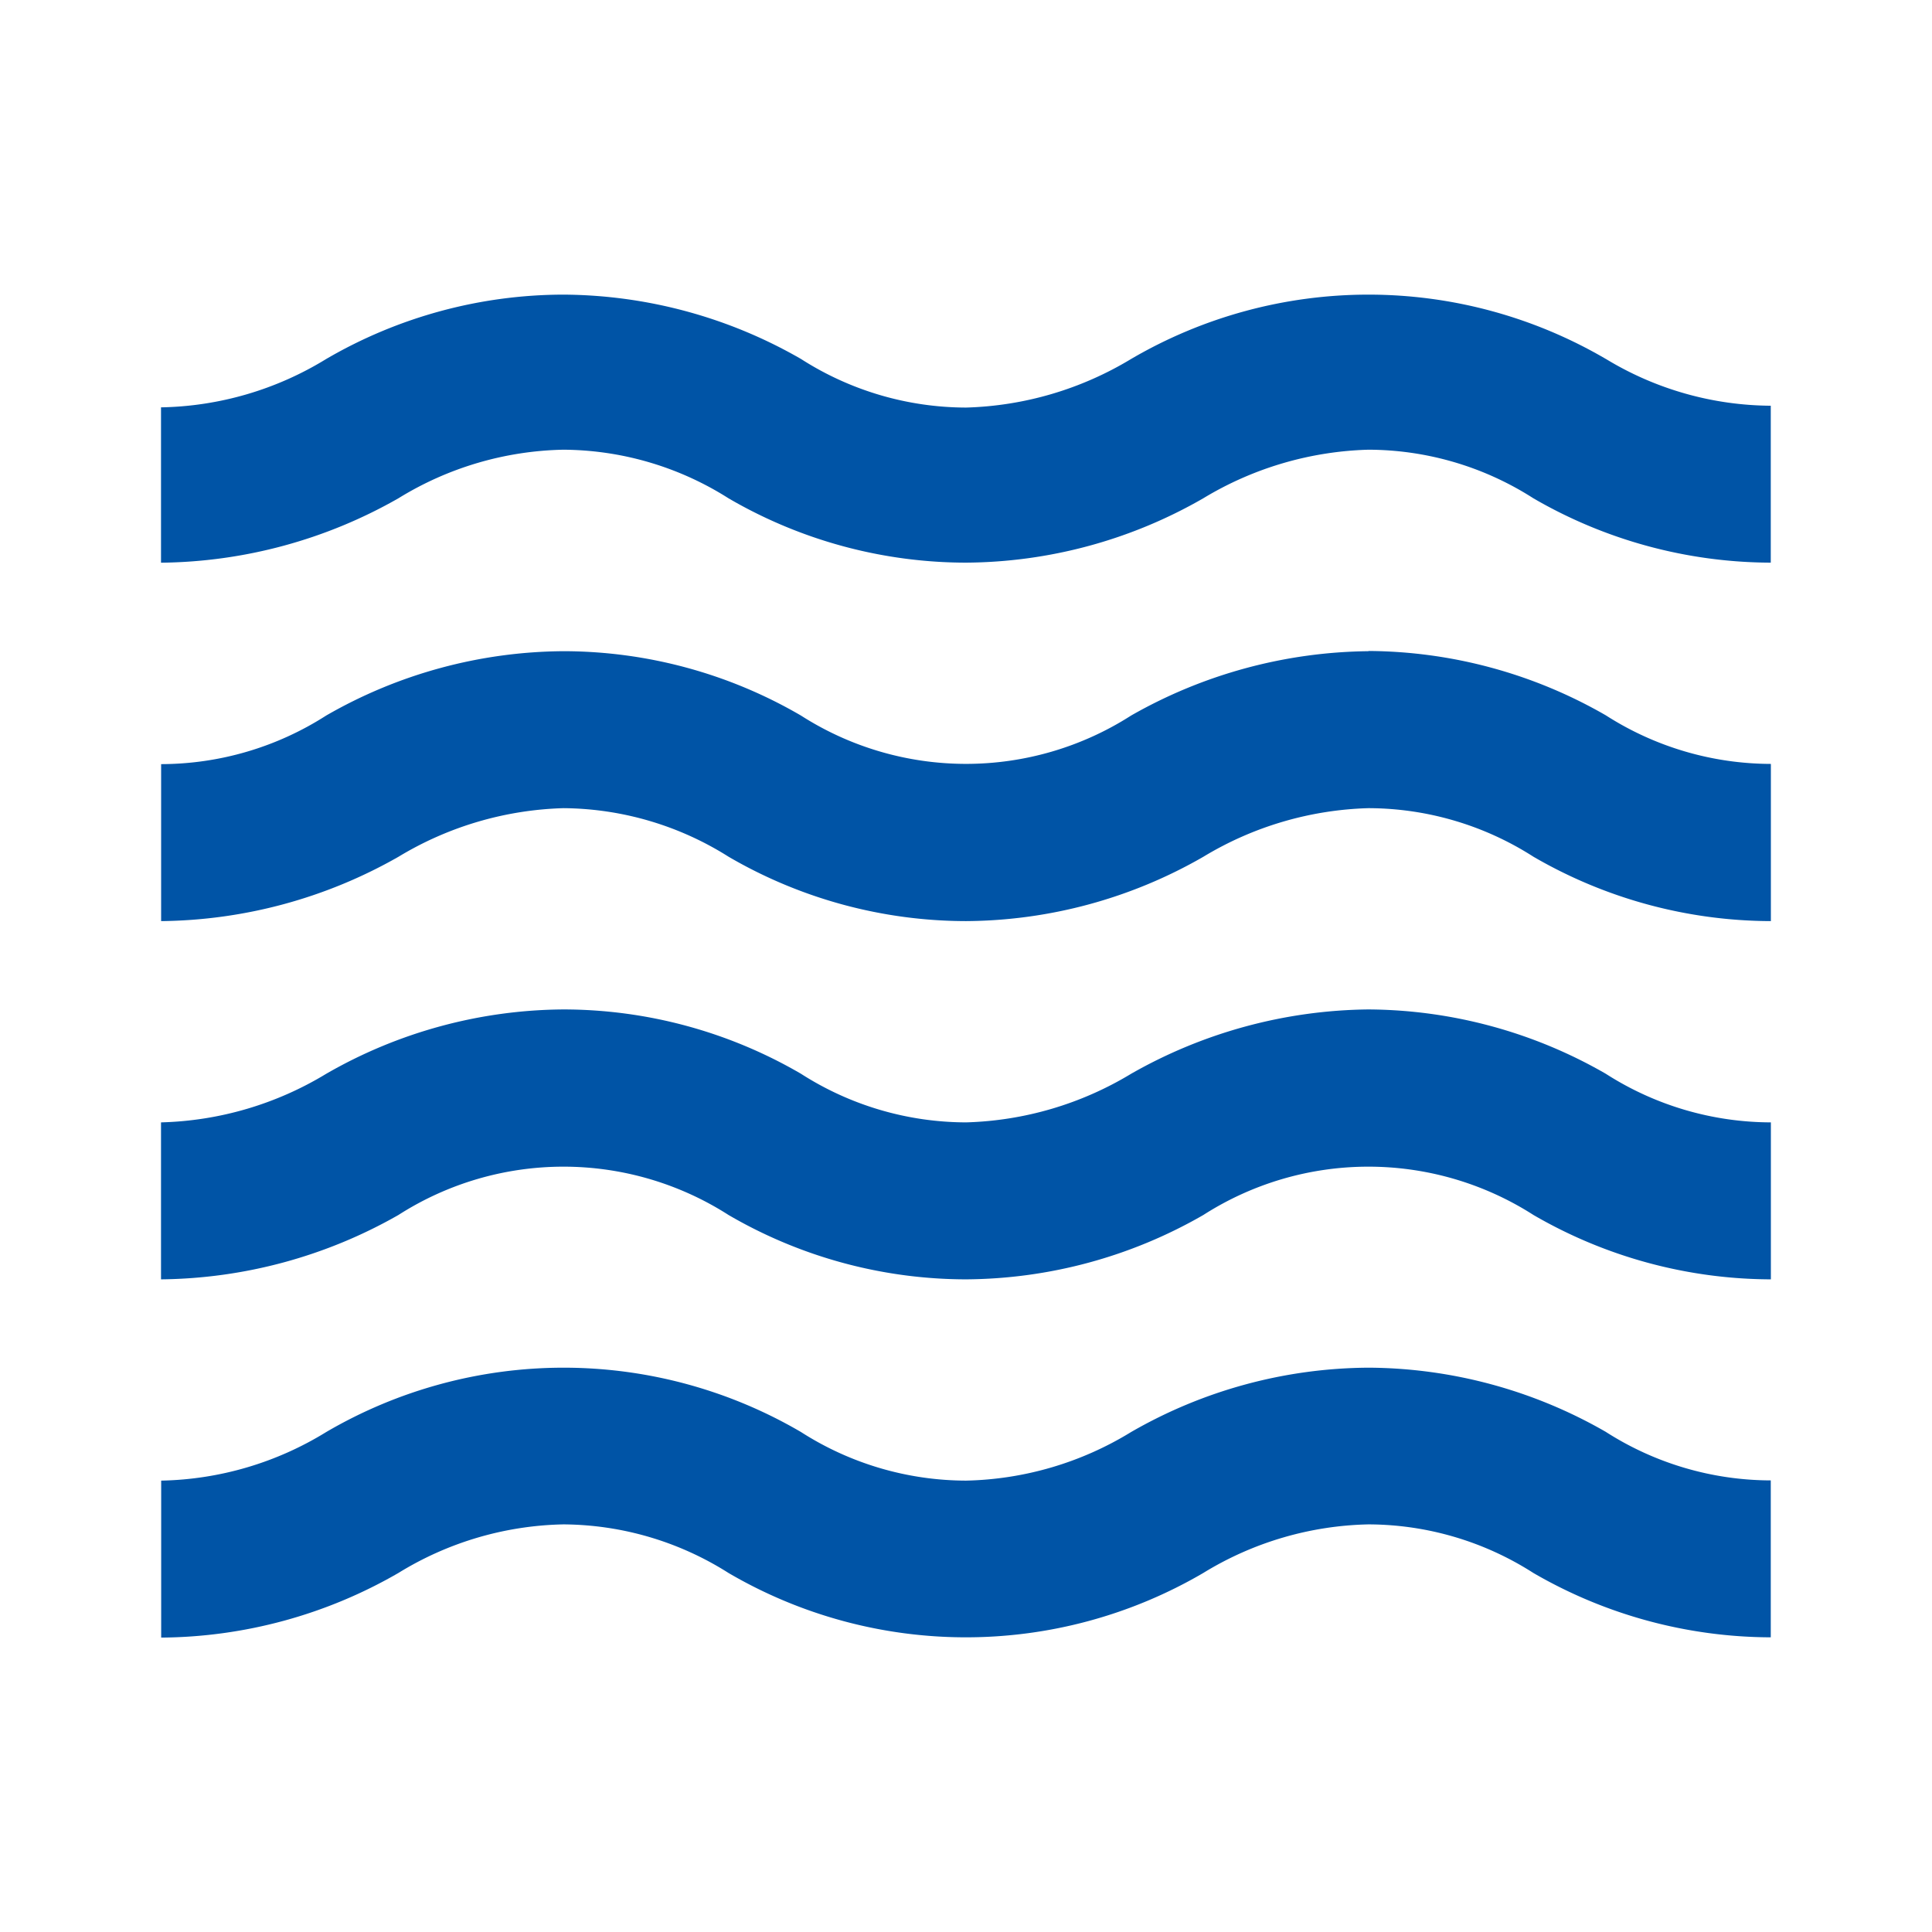 <svg xmlns="http://www.w3.org/2000/svg" width="35.804" height="35.804" viewBox="0 0 35.804 35.804"><defs><style>.a{fill:none;}.b{fill:#0054a6;}</style></defs><path class="a" d="M0,0H35.8V35.8H0Z"/><path class="b" d="M24.377,23.546a8.9,8.9,0,0,0-4.4,1.193,6.09,6.09,0,0,1-3.058.9,5.687,5.687,0,0,1-3.058-.9,8.711,8.711,0,0,0-8.8,0,6.045,6.045,0,0,1-3.058.9v2.909A8.9,8.9,0,0,0,6.4,27.35a6.045,6.045,0,0,1,3.058-.9,5.767,5.767,0,0,1,3.058.9,8.711,8.711,0,0,0,8.8,0,6.09,6.09,0,0,1,3.058-.9,5.687,5.687,0,0,1,3.058.9,8.8,8.8,0,0,0,4.4,1.193V25.635a5.687,5.687,0,0,1-3.058-.9A8.9,8.9,0,0,0,24.377,23.546Zm0-6.639a9.057,9.057,0,0,0-4.4,1.193,6.242,6.242,0,0,1-3.058.9,5.687,5.687,0,0,1-3.058-.9,8.756,8.756,0,0,0-4.4-1.193,8.911,8.911,0,0,0-4.4,1.193A6.2,6.2,0,0,1,2,19v2.909a9.057,9.057,0,0,0,4.4-1.193,5.672,5.672,0,0,1,6.117,0,8.756,8.756,0,0,0,4.4,1.193,8.911,8.911,0,0,0,4.4-1.193,5.672,5.672,0,0,1,6.117,0,8.8,8.8,0,0,0,4.4,1.193V19a5.687,5.687,0,0,1-3.058-.9A8.9,8.9,0,0,0,24.377,16.907Zm4.4-12.054a8.711,8.711,0,0,0-8.8,0,6.242,6.242,0,0,1-3.058.9,5.687,5.687,0,0,1-3.058-.9,8.911,8.911,0,0,0-4.4-1.193,8.756,8.756,0,0,0-4.4,1.193A6.045,6.045,0,0,1,2,5.749V8.628A9.057,9.057,0,0,0,6.4,7.434a6.045,6.045,0,0,1,3.058-.9,5.767,5.767,0,0,1,3.058.9,8.756,8.756,0,0,0,4.4,1.193,8.911,8.911,0,0,0,4.4-1.193,6.242,6.242,0,0,1,3.058-.9,5.687,5.687,0,0,1,3.058.9,8.8,8.8,0,0,0,4.4,1.193V5.719A5.945,5.945,0,0,1,28.778,4.853Zm-4.4,5.415a9.057,9.057,0,0,0-4.4,1.193,5.672,5.672,0,0,1-6.117,0,8.756,8.756,0,0,0-4.4-1.193,8.911,8.911,0,0,0-4.4,1.193,5.687,5.687,0,0,1-3.058.9v2.909a9.057,9.057,0,0,0,4.4-1.193,6.242,6.242,0,0,1,3.058-.9,5.807,5.807,0,0,1,3.058.9,8.756,8.756,0,0,0,4.4,1.193,8.911,8.911,0,0,0,4.4-1.193,6.242,6.242,0,0,1,3.058-.9,5.687,5.687,0,0,1,3.058.9,8.8,8.8,0,0,0,4.4,1.193V12.357a5.687,5.687,0,0,1-3.058-.9,8.9,8.9,0,0,0-4.4-1.193Z" transform="translate(0.984 1.8)"/></svg>